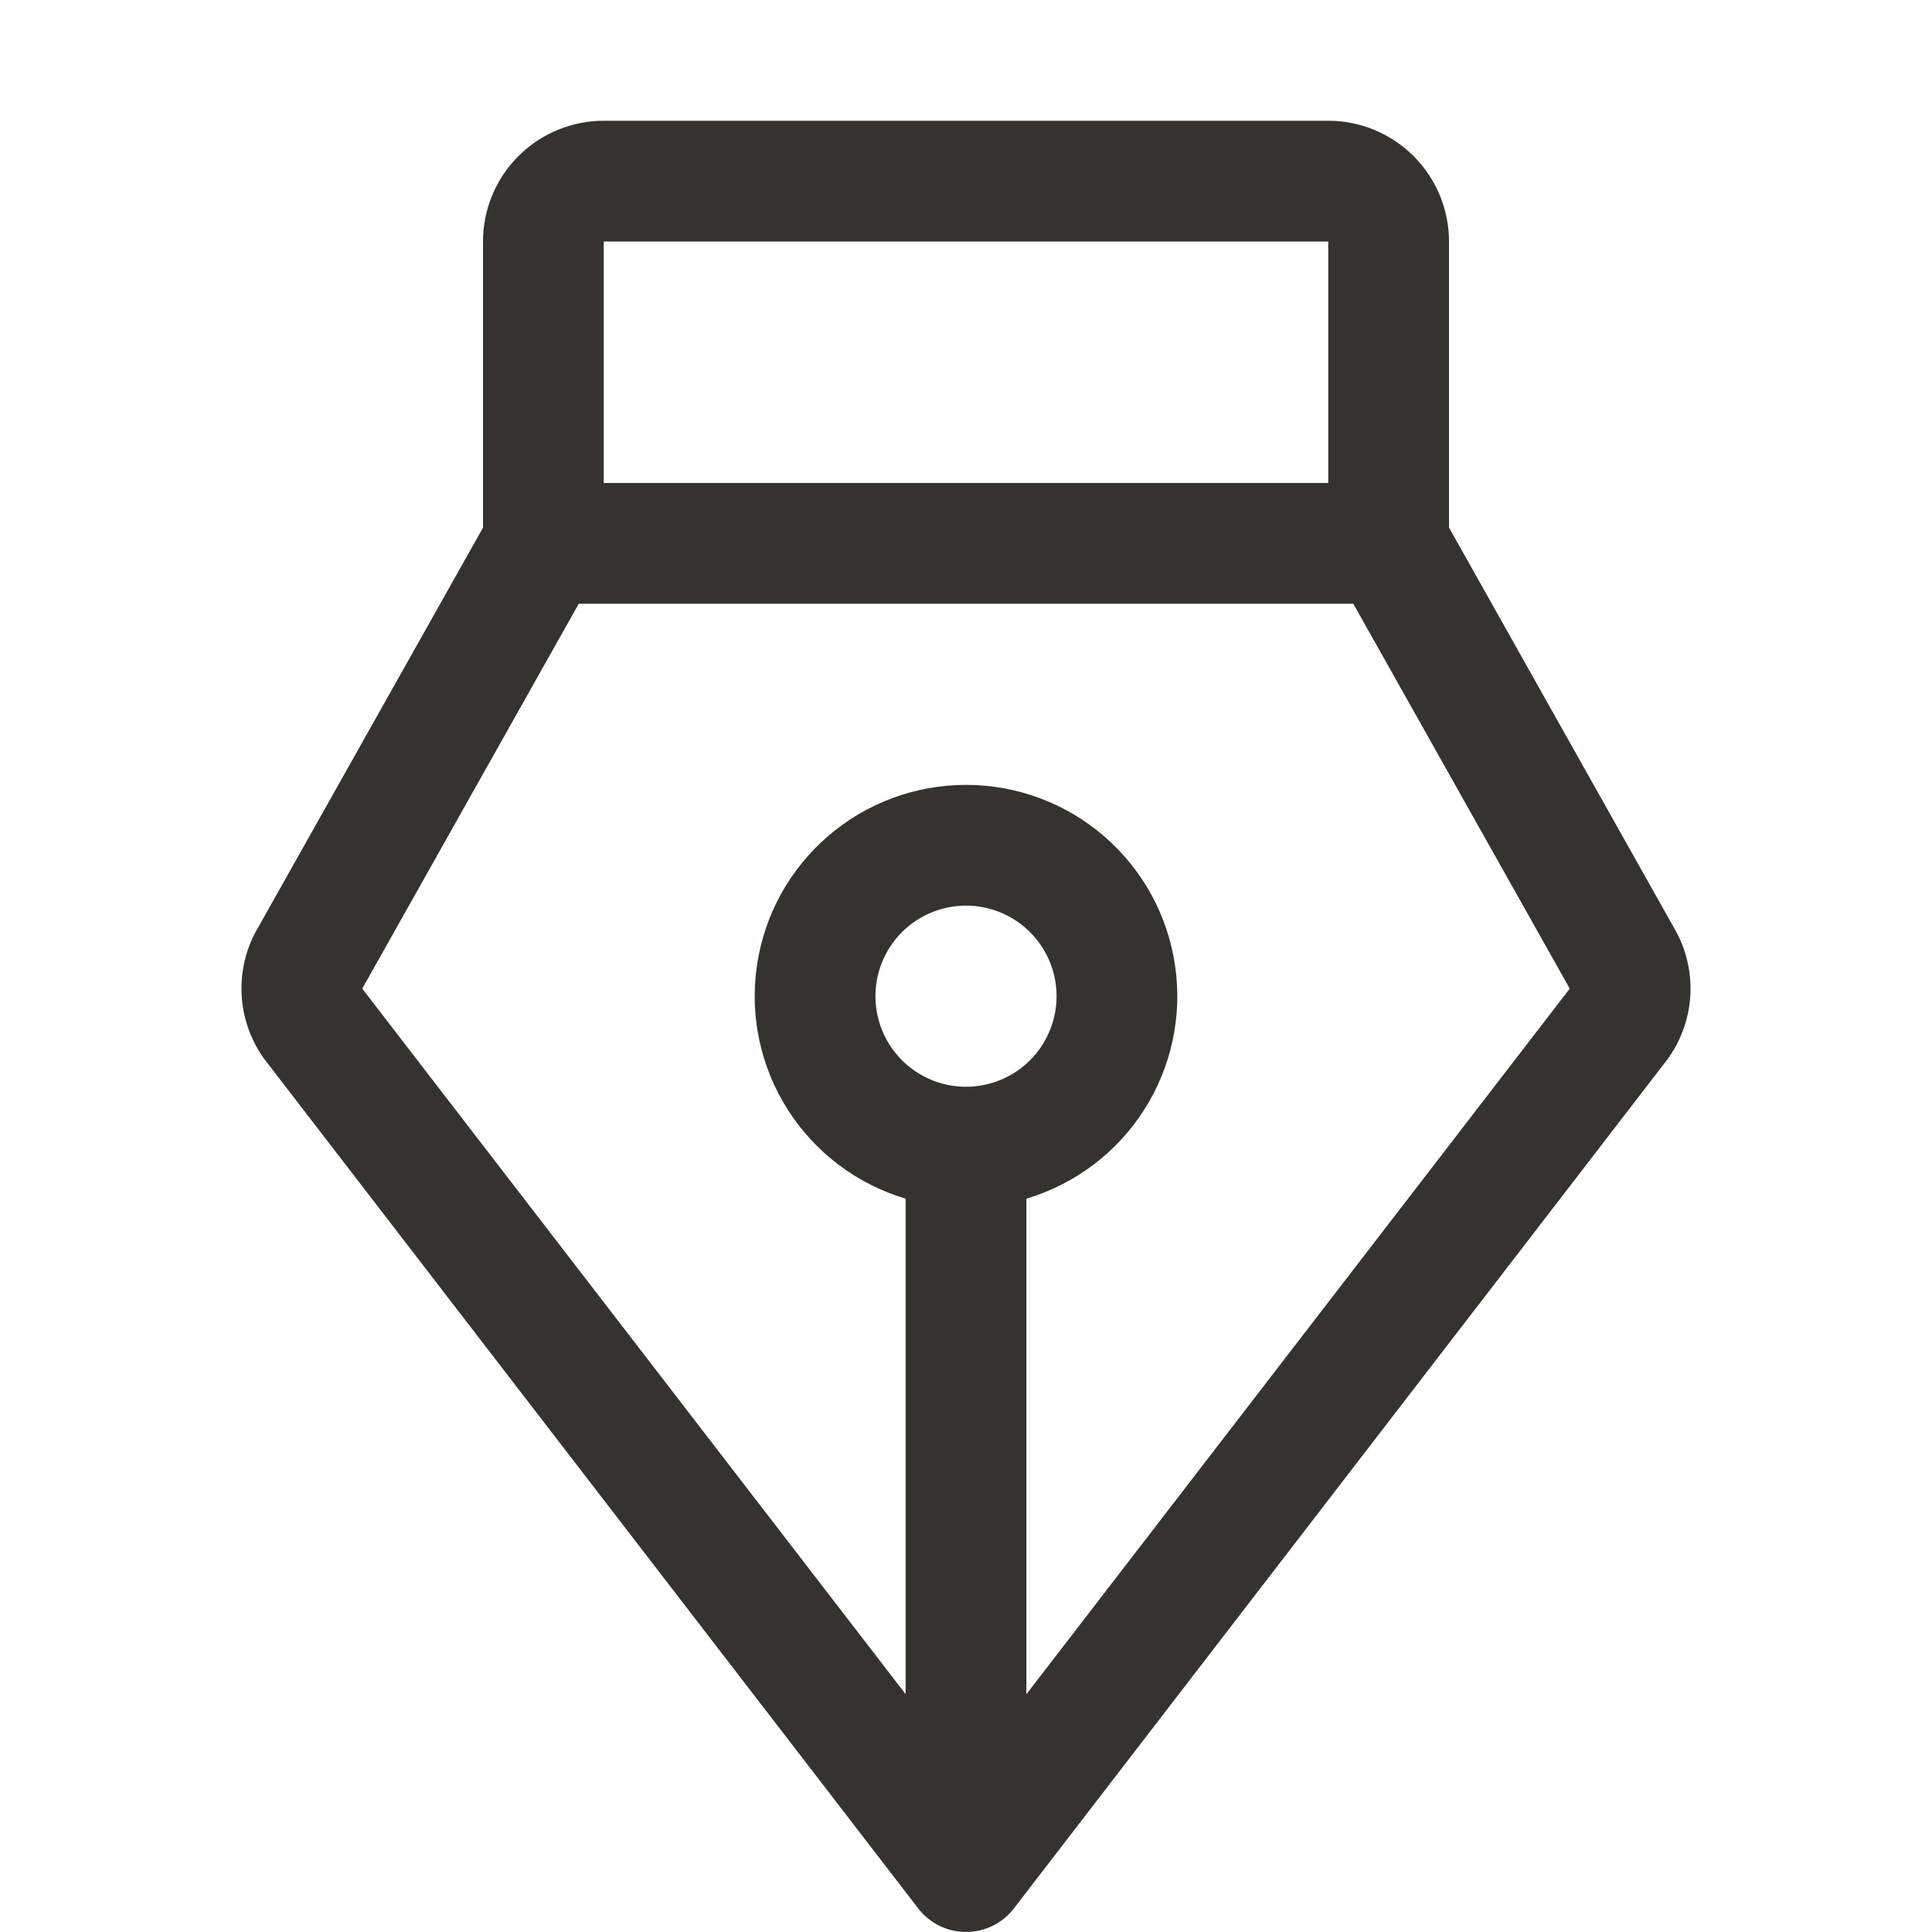 <svg width="32" height="32" viewBox="0 0 32 32" fill="none" xmlns="http://www.w3.org/2000/svg">
<path d="M27.791 15.486C27.784 15.47 27.776 15.454 27.767 15.439L24 8.738V4C24 3.47 23.789 2.961 23.414 2.586C23.039 2.211 22.53 2 22 2H10C9.47 2 8.961 2.211 8.586 2.586C8.211 2.961 8 3.47 8 4V8.74L4.232 15.439C4.224 15.454 4.216 15.47 4.207 15.486C4.044 15.815 3.975 16.182 4.007 16.548C4.039 16.913 4.172 17.262 4.39 17.558L4.404 17.575L15.209 31.61C15.302 31.731 15.422 31.829 15.559 31.897C15.697 31.964 15.848 31.999 16.001 31.999C16.154 31.999 16.305 31.964 16.442 31.897C16.579 31.829 16.699 31.731 16.793 31.61L27.596 17.575L27.61 17.558C27.828 17.262 27.961 16.913 27.993 16.547C28.025 16.182 27.955 15.815 27.791 15.486ZM22 4V8H10V4H22ZM16 18C15.703 18 15.413 17.912 15.167 17.747C14.92 17.582 14.728 17.348 14.614 17.074C14.501 16.8 14.471 16.498 14.529 16.207C14.587 15.916 14.73 15.649 14.939 15.439C15.149 15.23 15.416 15.087 15.707 15.029C15.998 14.971 16.3 15.001 16.574 15.114C16.848 15.228 17.082 15.42 17.247 15.667C17.412 15.913 17.5 16.203 17.5 16.5C17.5 16.898 17.342 17.279 17.061 17.561C16.779 17.842 16.398 18 16 18ZM17 28.062V19.854C17.806 19.613 18.498 19.091 18.95 18.383C19.403 17.674 19.585 16.826 19.463 15.994C19.342 15.162 18.925 14.402 18.289 13.852C17.653 13.302 16.841 13 16 13C15.159 13 14.347 13.302 13.711 13.852C13.075 14.402 12.658 15.162 12.537 15.994C12.415 16.826 12.597 17.674 13.05 18.383C13.502 19.091 14.194 19.613 15 19.854V28.061L6 16.375L9.586 10H22.415L26 16.375L17 28.062Z" fill="#343330"/>
</svg>
